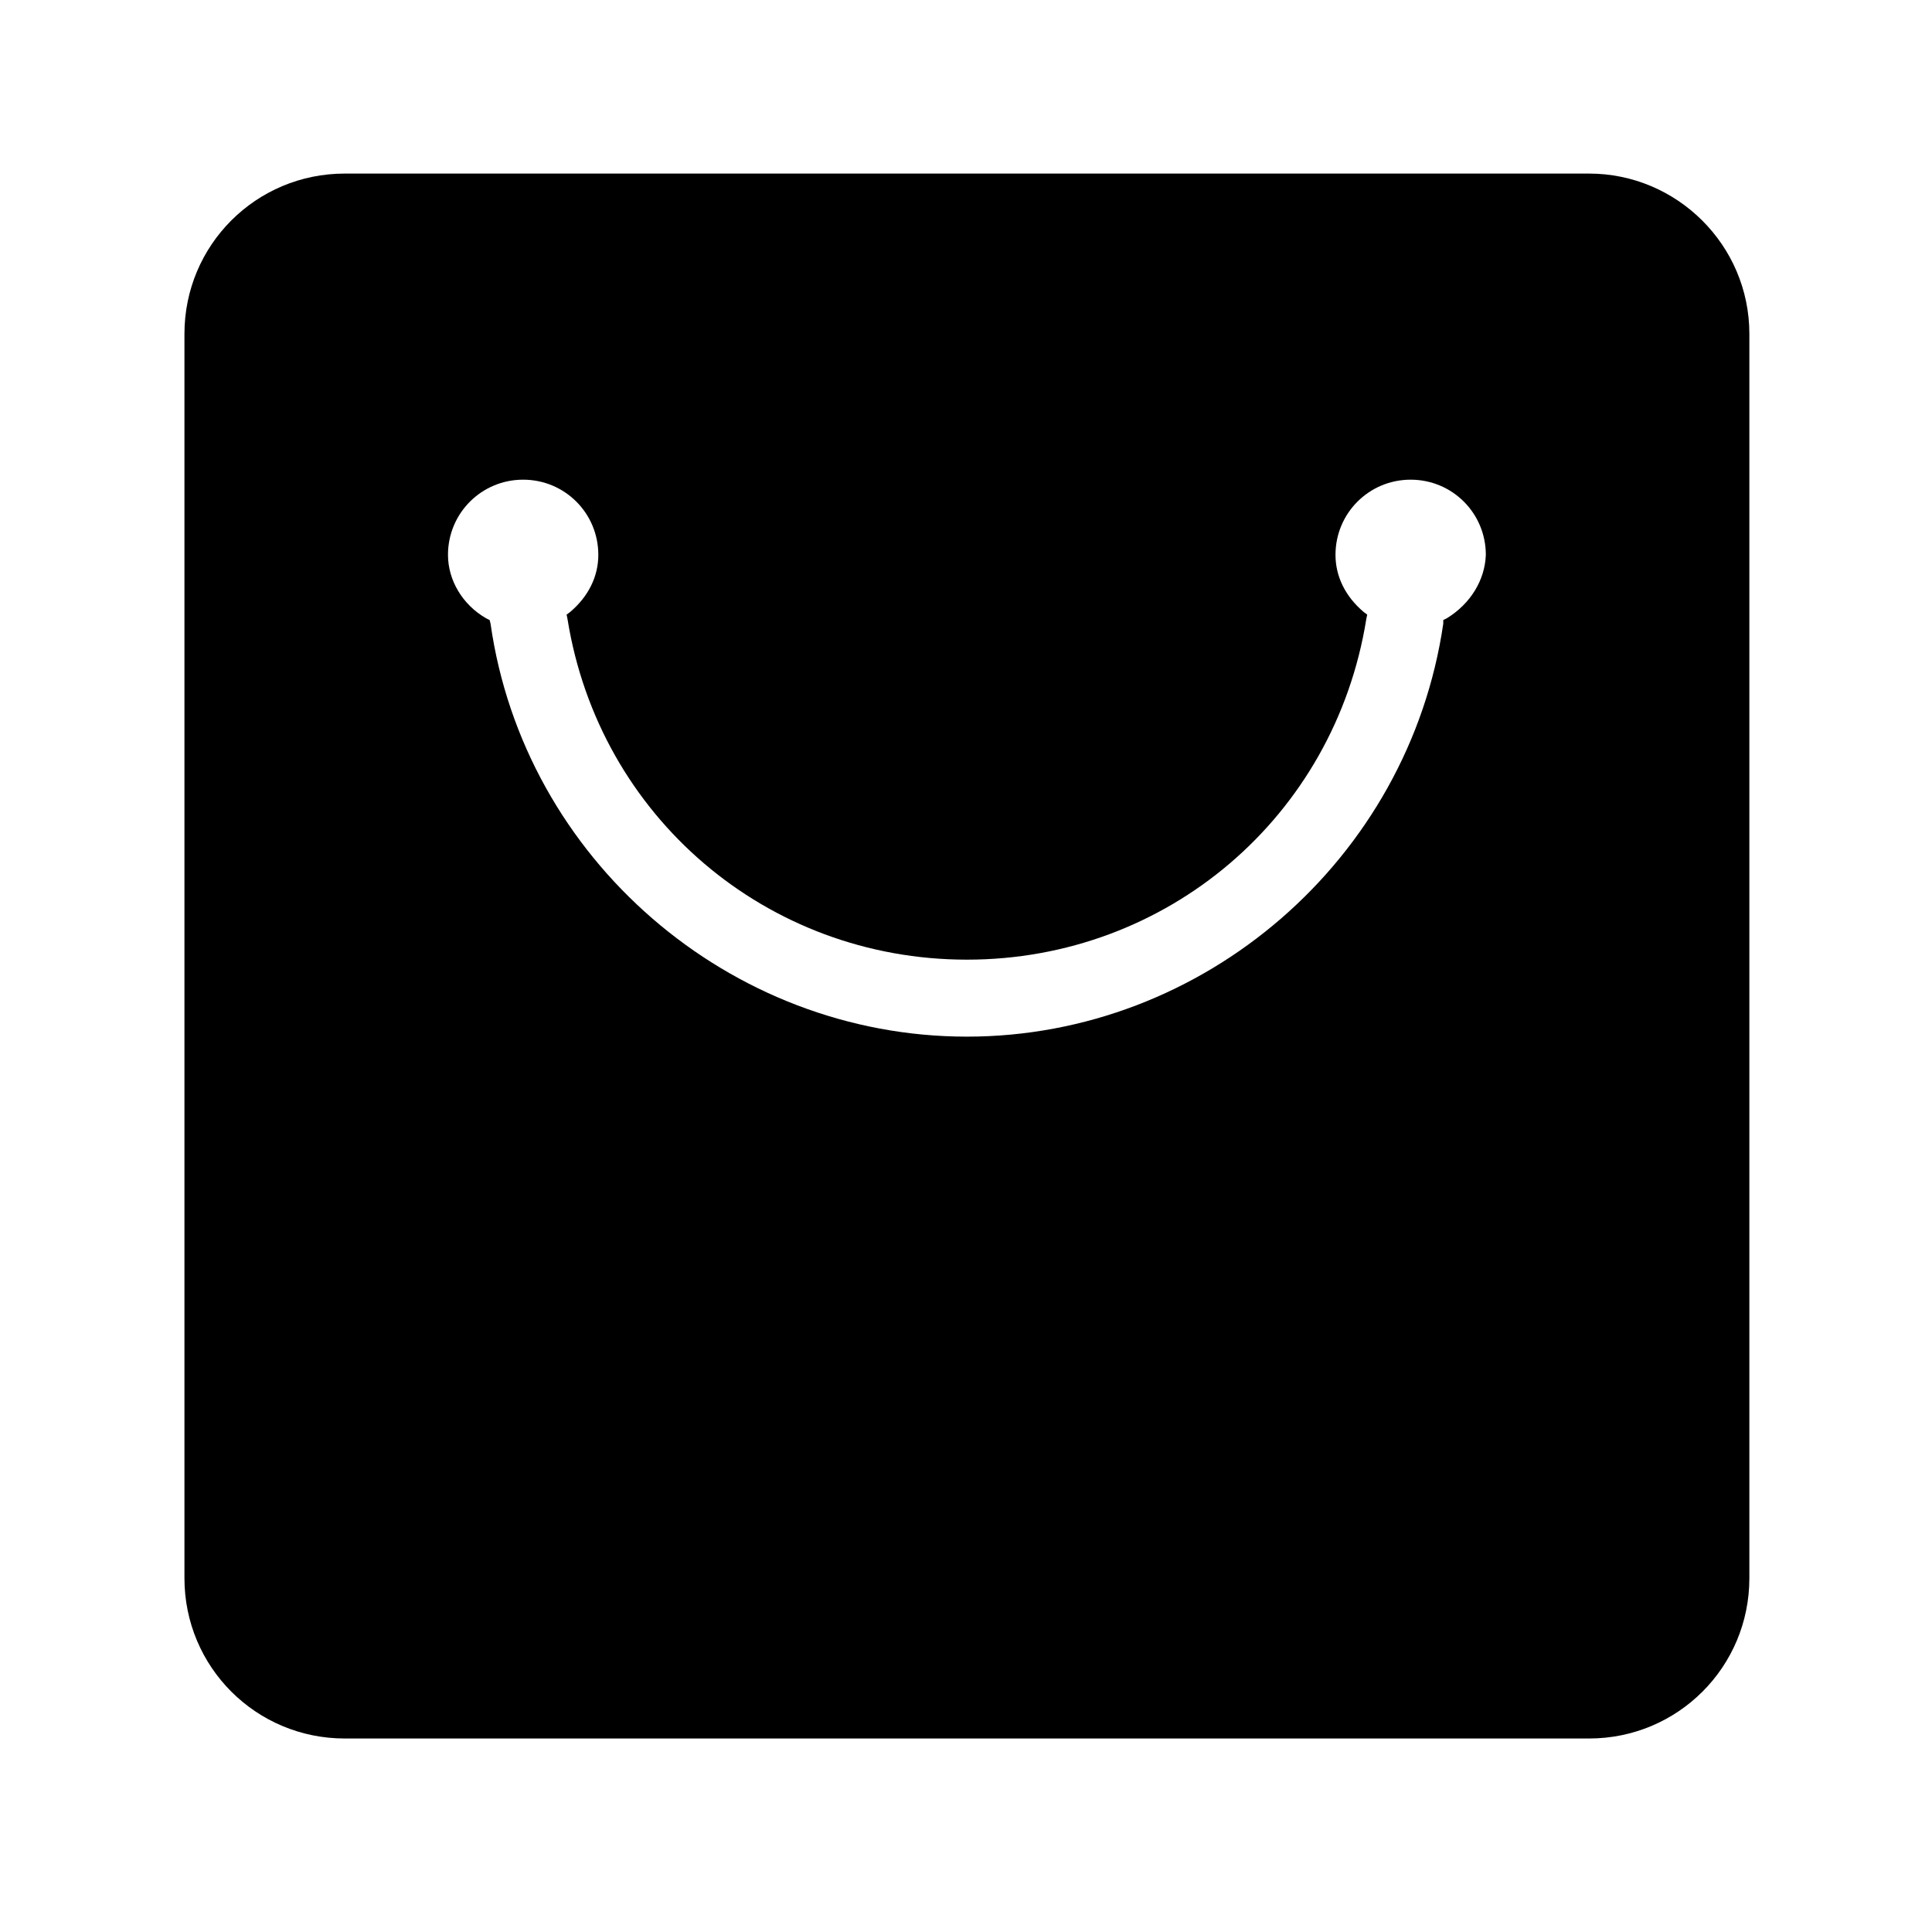 <?xml version="1.0" standalone="no"?><!DOCTYPE svg PUBLIC "-//W3C//DTD SVG 1.1//EN" "http://www.w3.org/Graphics/SVG/1.1/DTD/svg11.dtd"><svg t="1512973148423" class="icon" style="" viewBox="0 0 1024 1024" version="1.1" xmlns="http://www.w3.org/2000/svg" p-id="3609" xmlns:xlink="http://www.w3.org/1999/xlink" width="200" height="200"><defs><style type="text/css"></style></defs><path d="M842.24 92H182.72c-47.04 0-84.96 37.92-84.96 84.96v659.52c0 47.04 37.92 84.96 84.96 84.96h659.52c47.04 0 84.96-37.92 84.96-84.96V176.96c0-47.04-38.4-84.96-84.96-84.96z m-75.36 235.68l-1.92 0.96v1.92c-18.24 124.8-126.72 218.88-252.48 218.88S277.76 455.36 260 330.56l-0.48-1.92-1.92-0.96c-12.48-7.2-20.16-20.16-20.16-33.6 0-22.08 17.76-39.84 39.84-39.84s39.84 17.76 39.84 39.84c0 11.52-5.28 22.08-14.88 30.24l-1.92 1.44 0.48 2.4c16.8 104.64 105.6 180.48 211.68 180.48s194.88-75.84 211.68-180.48l0.48-2.4-1.92-1.44c-9.6-8.16-14.88-18.72-14.88-30.24 0-22.08 17.76-39.84 39.84-39.84s39.84 17.76 39.84 39.84c-0.48 13.44-8.16 25.92-20.64 33.6z" p-id="3610"></path></svg>